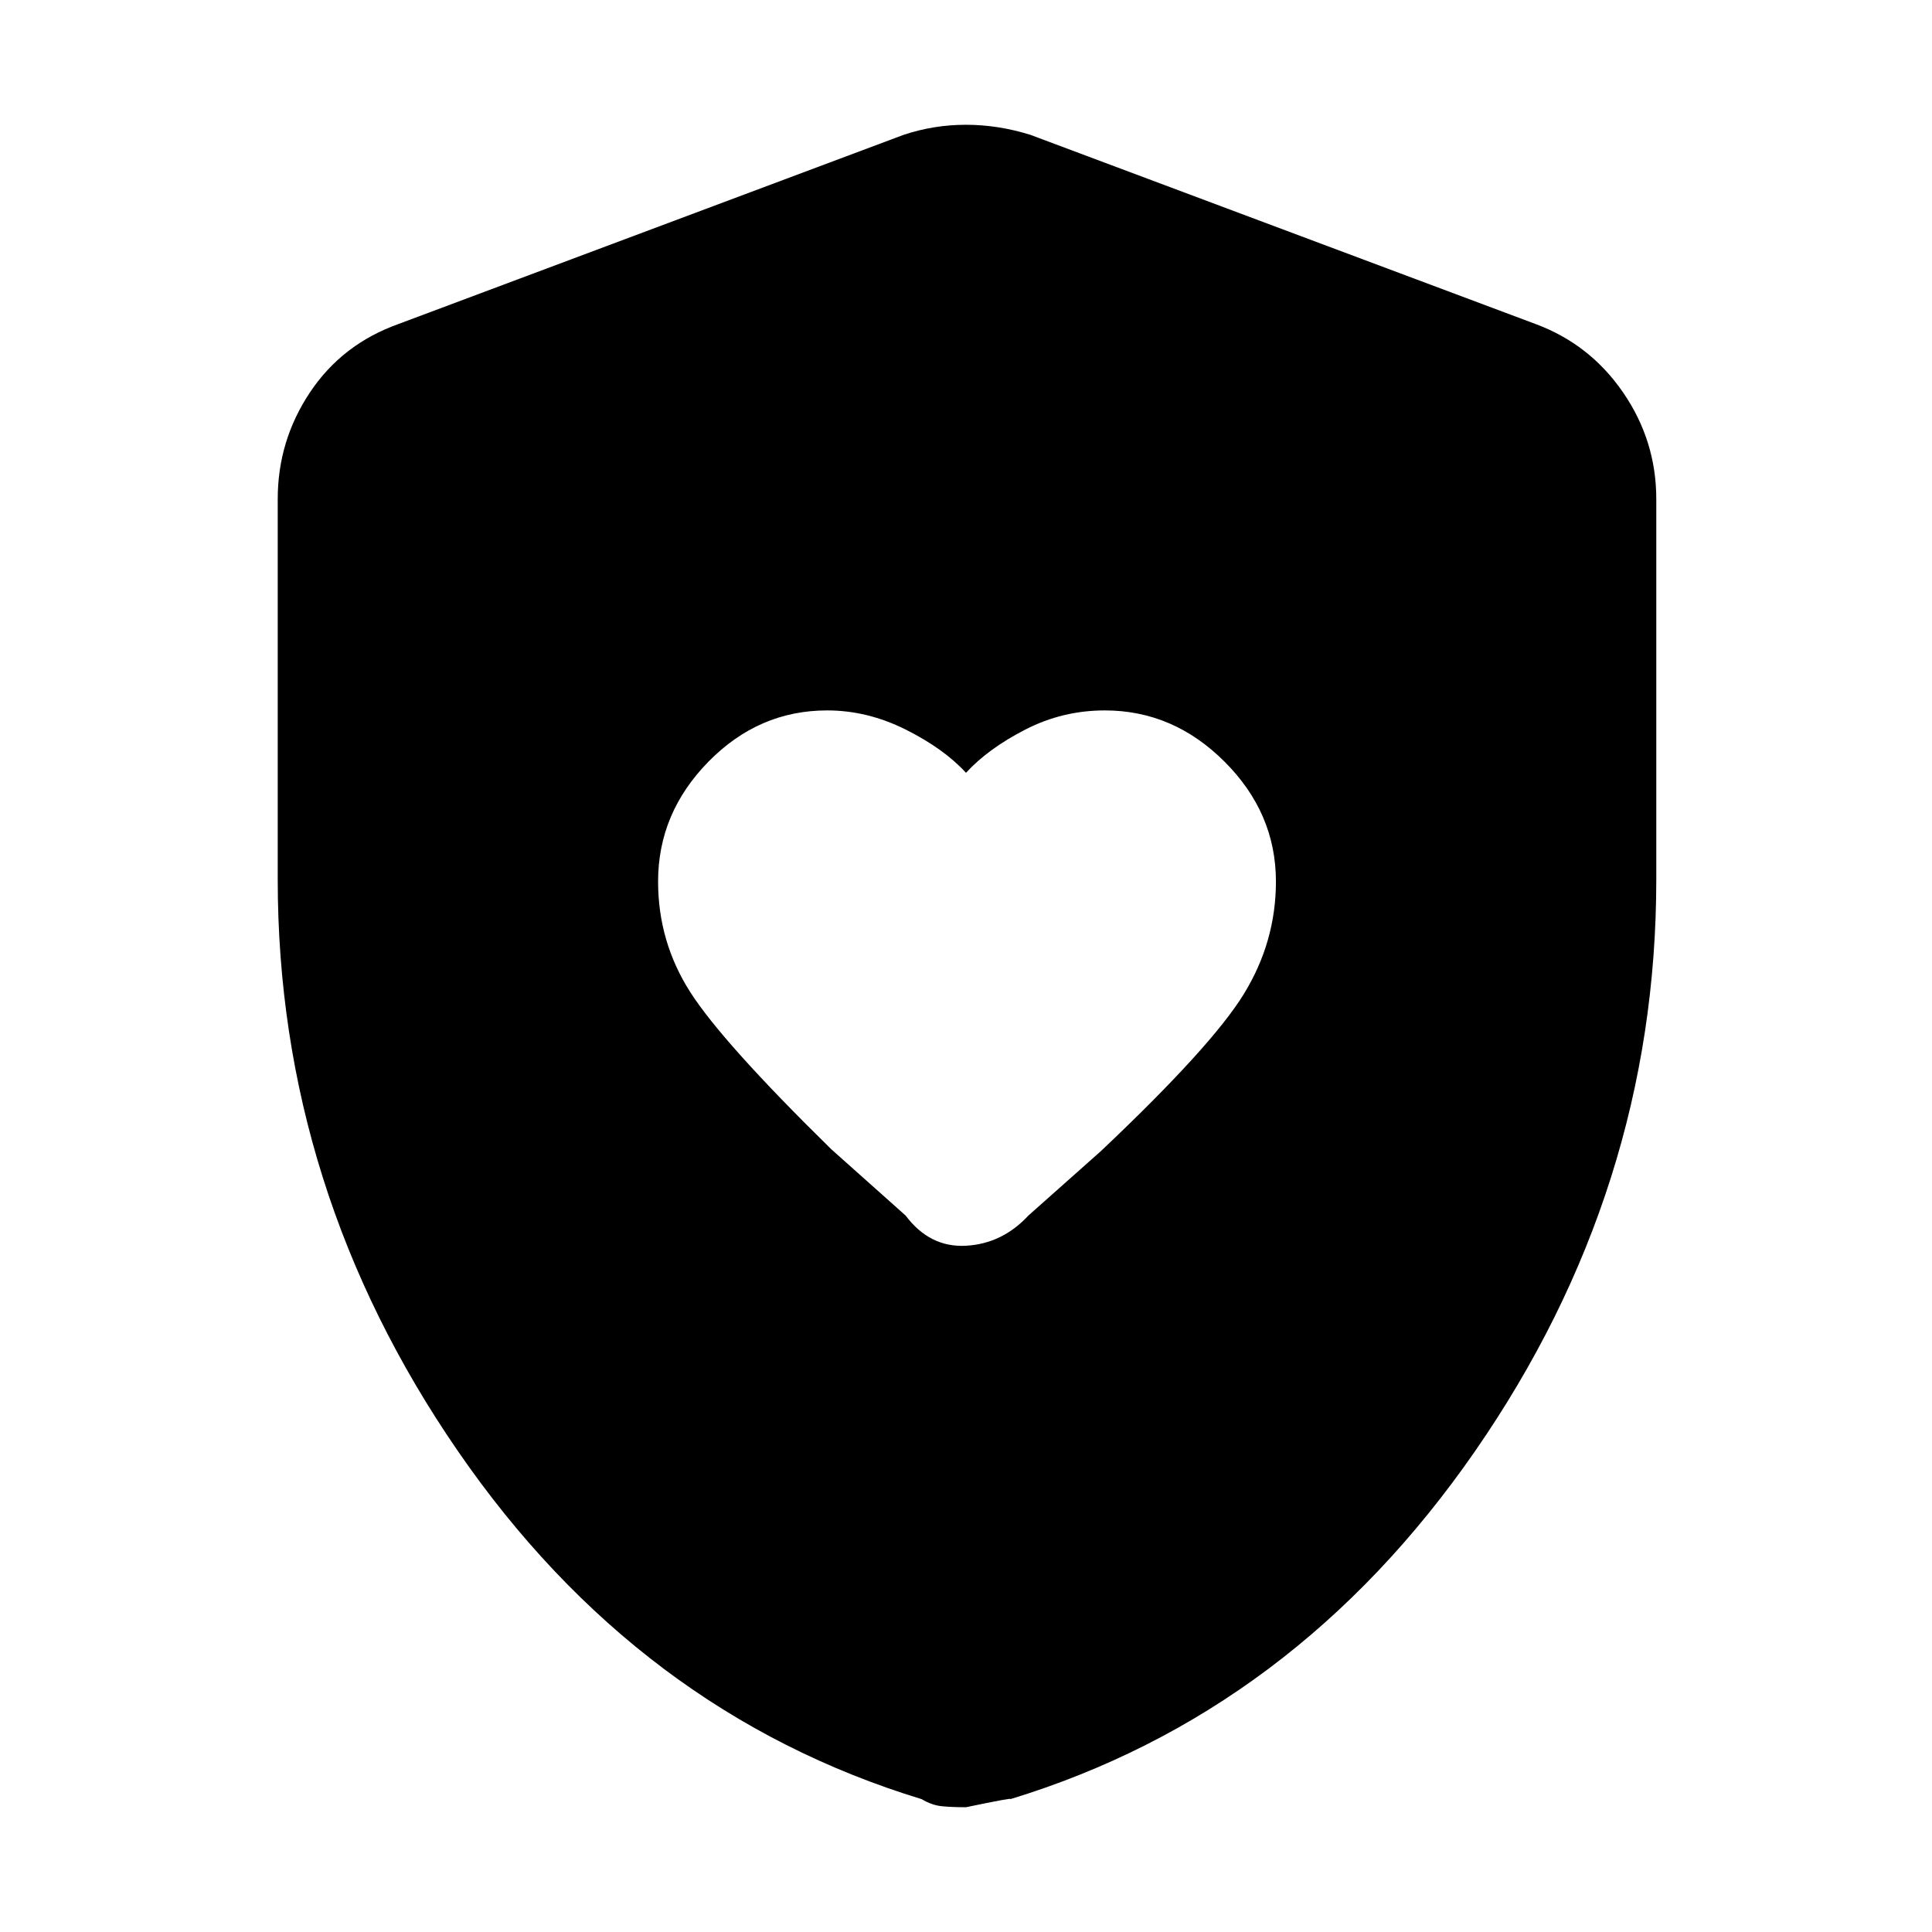 <svg xmlns="http://www.w3.org/2000/svg" height="48" width="48"><path d="M24 19.2q-.55-.6-1.5-1.075t-1.95-.475q-1.7 0-2.95 1.275-1.25 1.275-1.25 2.975 0 1.5.8 2.75t3.5 3.9l1.85 1.65q.6.8 1.5.75.9-.05 1.55-.75l1.8-1.6q2.75-2.6 3.55-3.9.8-1.3.8-2.8 0-1.7-1.275-2.975-1.275-1.275-2.975-1.275-1.05 0-1.975.475T24 19.2Zm0 25.7q-.35 0-.6-.025t-.5-.175q-7.05-2.15-11.525-8.65Q6.9 29.55 6.9 21.85V12.4q0-1.45.8-2.65t2.2-1.7l12.55-4.7Q23.2 3.1 24 3.1t1.6.25l12.55 4.7q1.35.5 2.175 1.7.825 1.2.825 2.65v9.45q0 7.7-4.5 14.2-4.5 6.5-11.55 8.65.1-.05-1.1.2Z"/></svg>